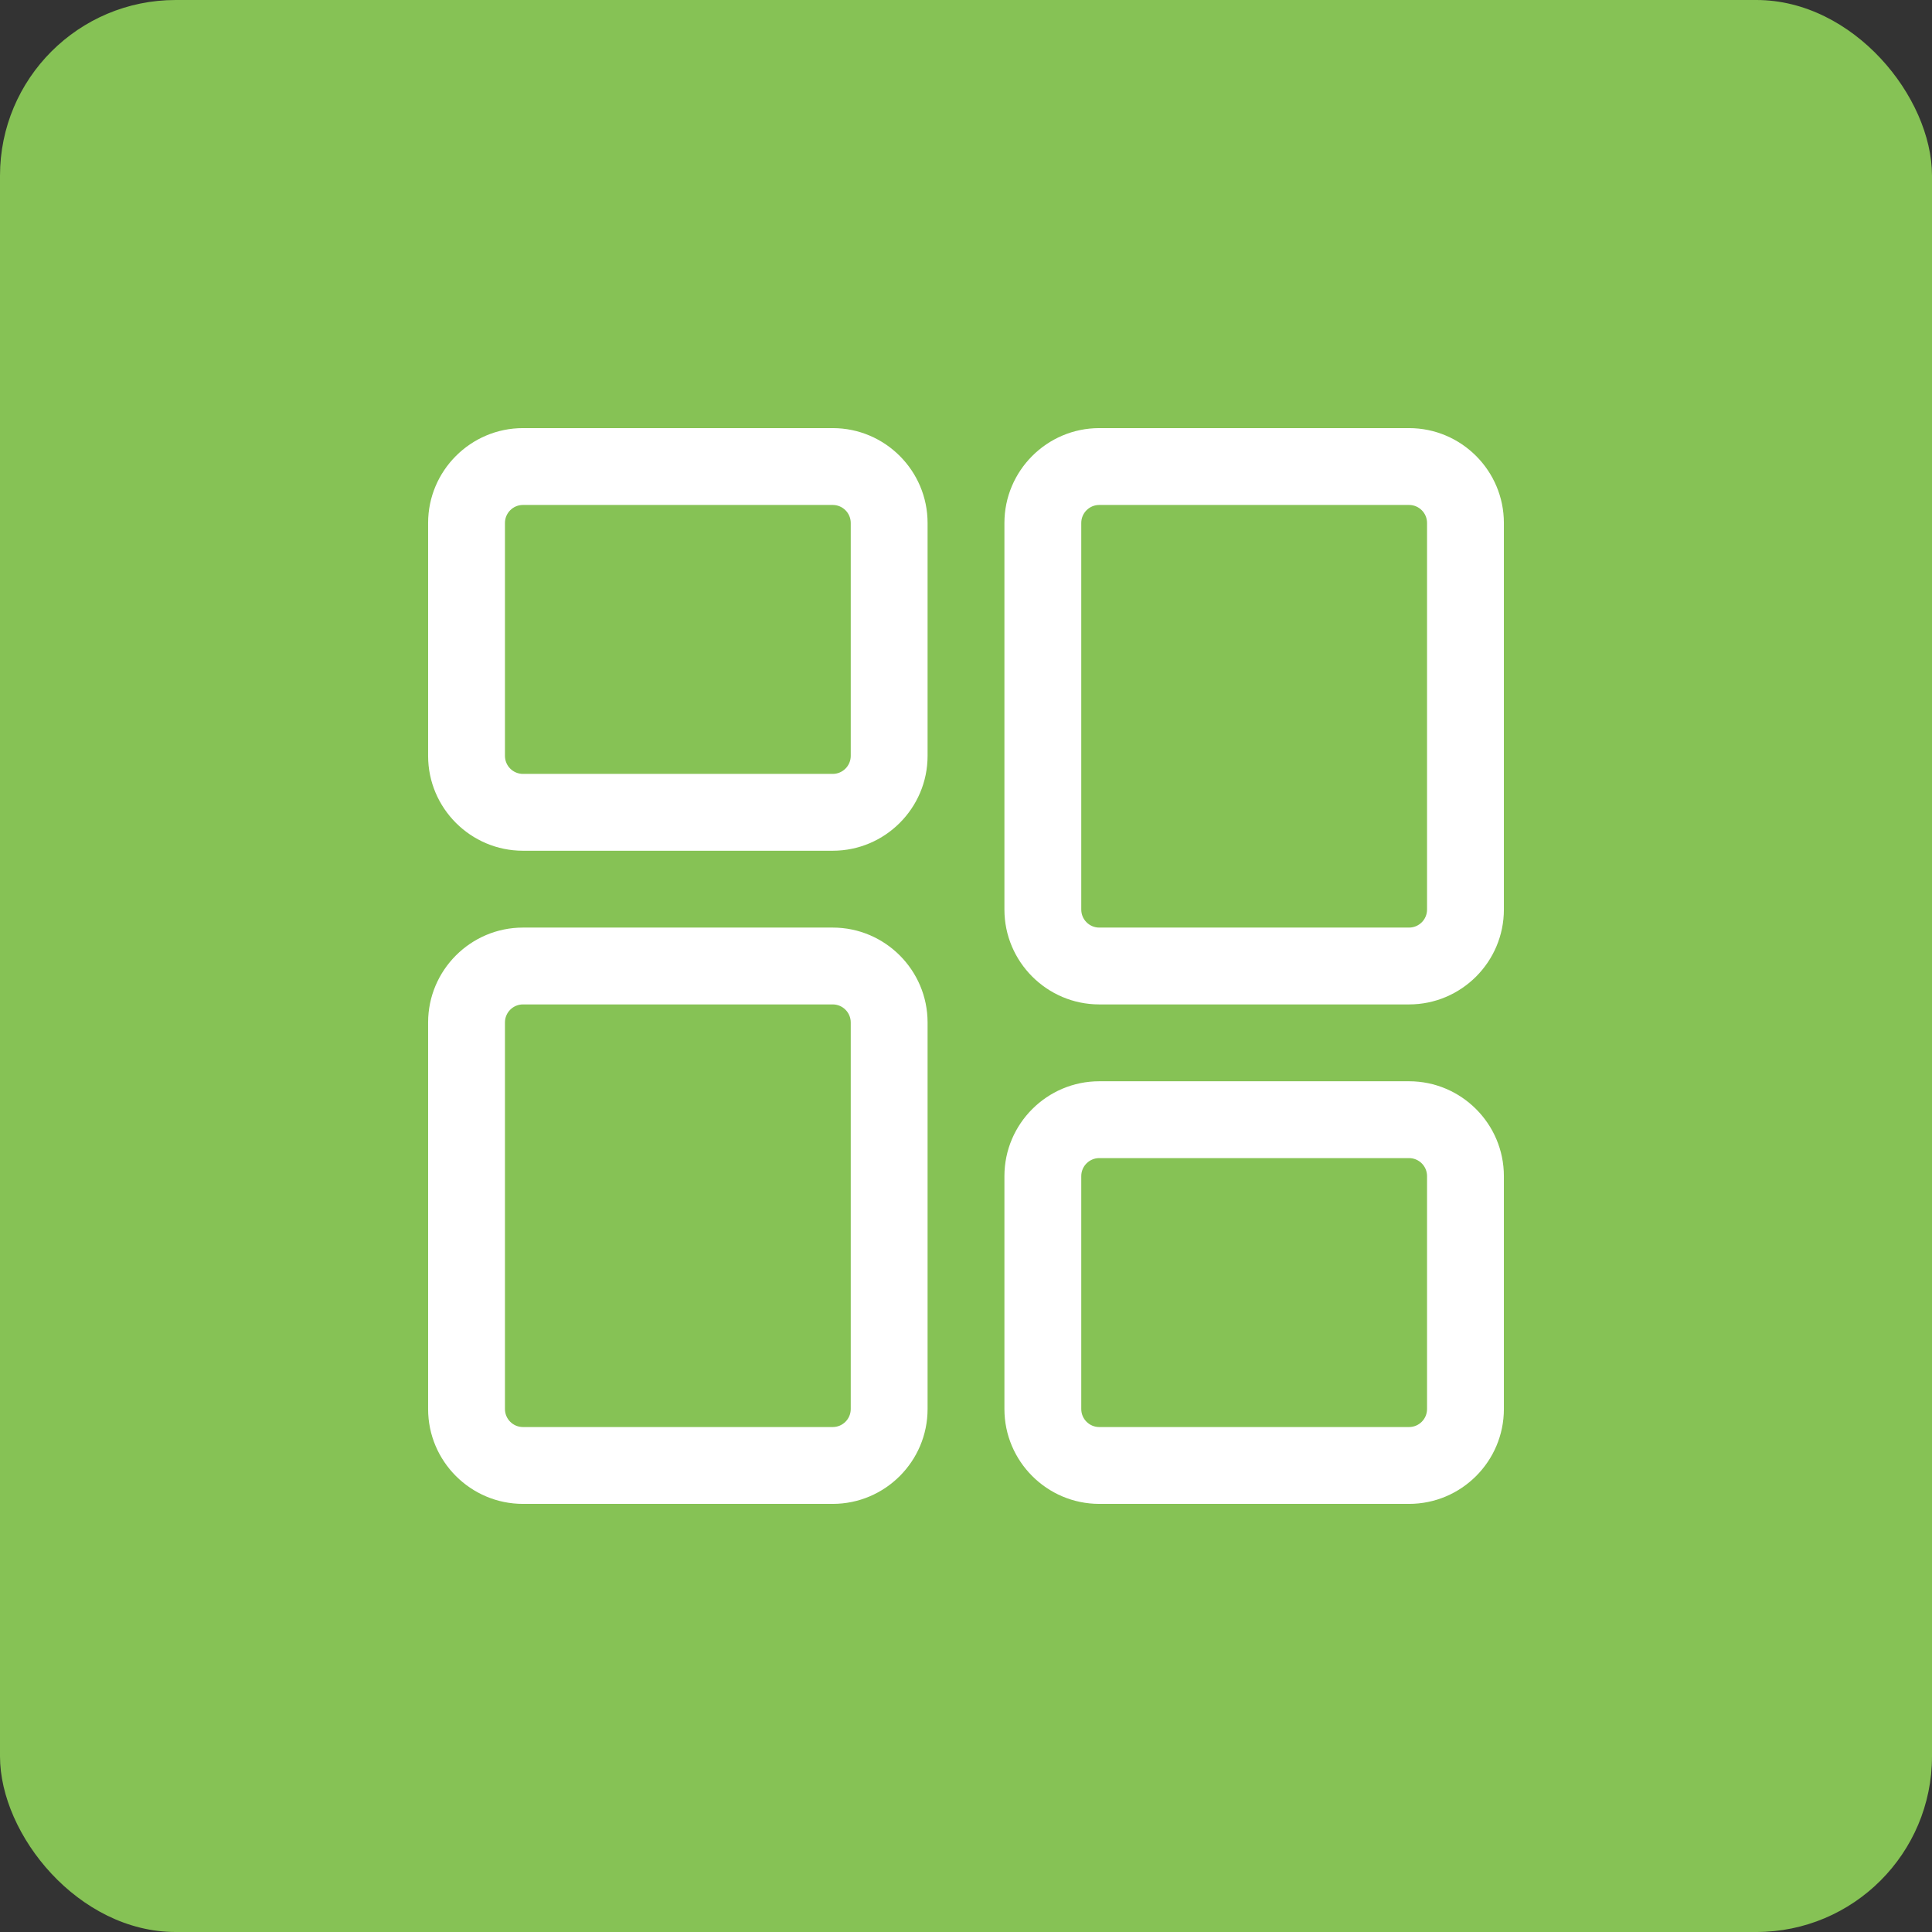 <svg width="44" height="44" viewBox="0 0 44 44" fill="none" xmlns="http://www.w3.org/2000/svg">
<rect x="0" y="0" width="44" height="44" fill="#333333" stroke="none"/>
<rect width="44" height="44" rx="4" fill="#86C255"/>
<path d="M32.09 9.75H25.035C23.845 9.75 22.875 10.72 22.875 11.91V20.715C22.875 21.905 23.845 22.875 25.035 22.875H32.09C33.281 22.875 34.25 21.905 34.25 20.715V11.91C34.25 10.72 33.281 9.75 32.09 9.75ZM25.035 21.125C24.809 21.125 24.625 20.941 24.625 20.715V11.91C24.625 11.684 24.809 11.5 25.035 11.5H32.09C32.316 11.5 32.5 11.684 32.5 11.91V20.715C32.5 20.941 32.316 21.125 32.09 21.125H25.035Z" fill="white"/>
<path d="M32.09 24.625H25.035C23.845 24.625 22.875 25.595 22.875 26.785V32.09C22.875 33.281 23.845 34.25 25.035 34.25H32.09C33.281 34.25 34.25 33.281 34.25 32.09V26.785C34.25 25.595 33.281 24.625 32.09 24.625ZM25.035 32.5C24.809 32.5 24.625 32.316 24.625 32.09V26.785C24.625 26.559 24.809 26.375 25.035 26.375H32.09C32.316 26.375 32.5 26.559 32.5 26.785V32.09C32.5 32.316 32.316 32.5 32.09 32.5H25.035Z" fill="white"/>
<path d="M18.965 21.125H11.91C10.72 21.125 9.75 22.095 9.75 23.285V32.09C9.75 33.281 10.72 34.25 11.91 34.25H18.965C20.155 34.25 21.125 33.281 21.125 32.09V23.285C21.125 22.095 20.155 21.125 18.965 21.125ZM11.91 32.5C11.684 32.5 11.5 32.316 11.5 32.09V23.285C11.5 23.059 11.684 22.875 11.91 22.875H18.965C19.191 22.875 19.375 23.059 19.375 23.285V32.09C19.375 32.316 19.191 32.5 18.965 32.5H11.91Z" fill="white"/>
<path d="M18.965 9.75H11.91C10.72 9.75 9.75 10.72 9.75 11.91V17.215C9.75 18.405 10.72 19.375 11.91 19.375H18.965C20.155 19.375 21.125 18.405 21.125 17.215V11.91C21.125 10.72 20.155 9.75 18.965 9.75ZM11.91 17.625C11.684 17.625 11.5 17.441 11.5 17.215V11.91C11.5 11.684 11.684 11.5 11.91 11.5H18.965C19.191 11.5 19.375 11.684 19.375 11.91V17.215C19.375 17.441 19.191 17.625 18.965 17.625H11.91Z" fill="white"/>
</svg>
